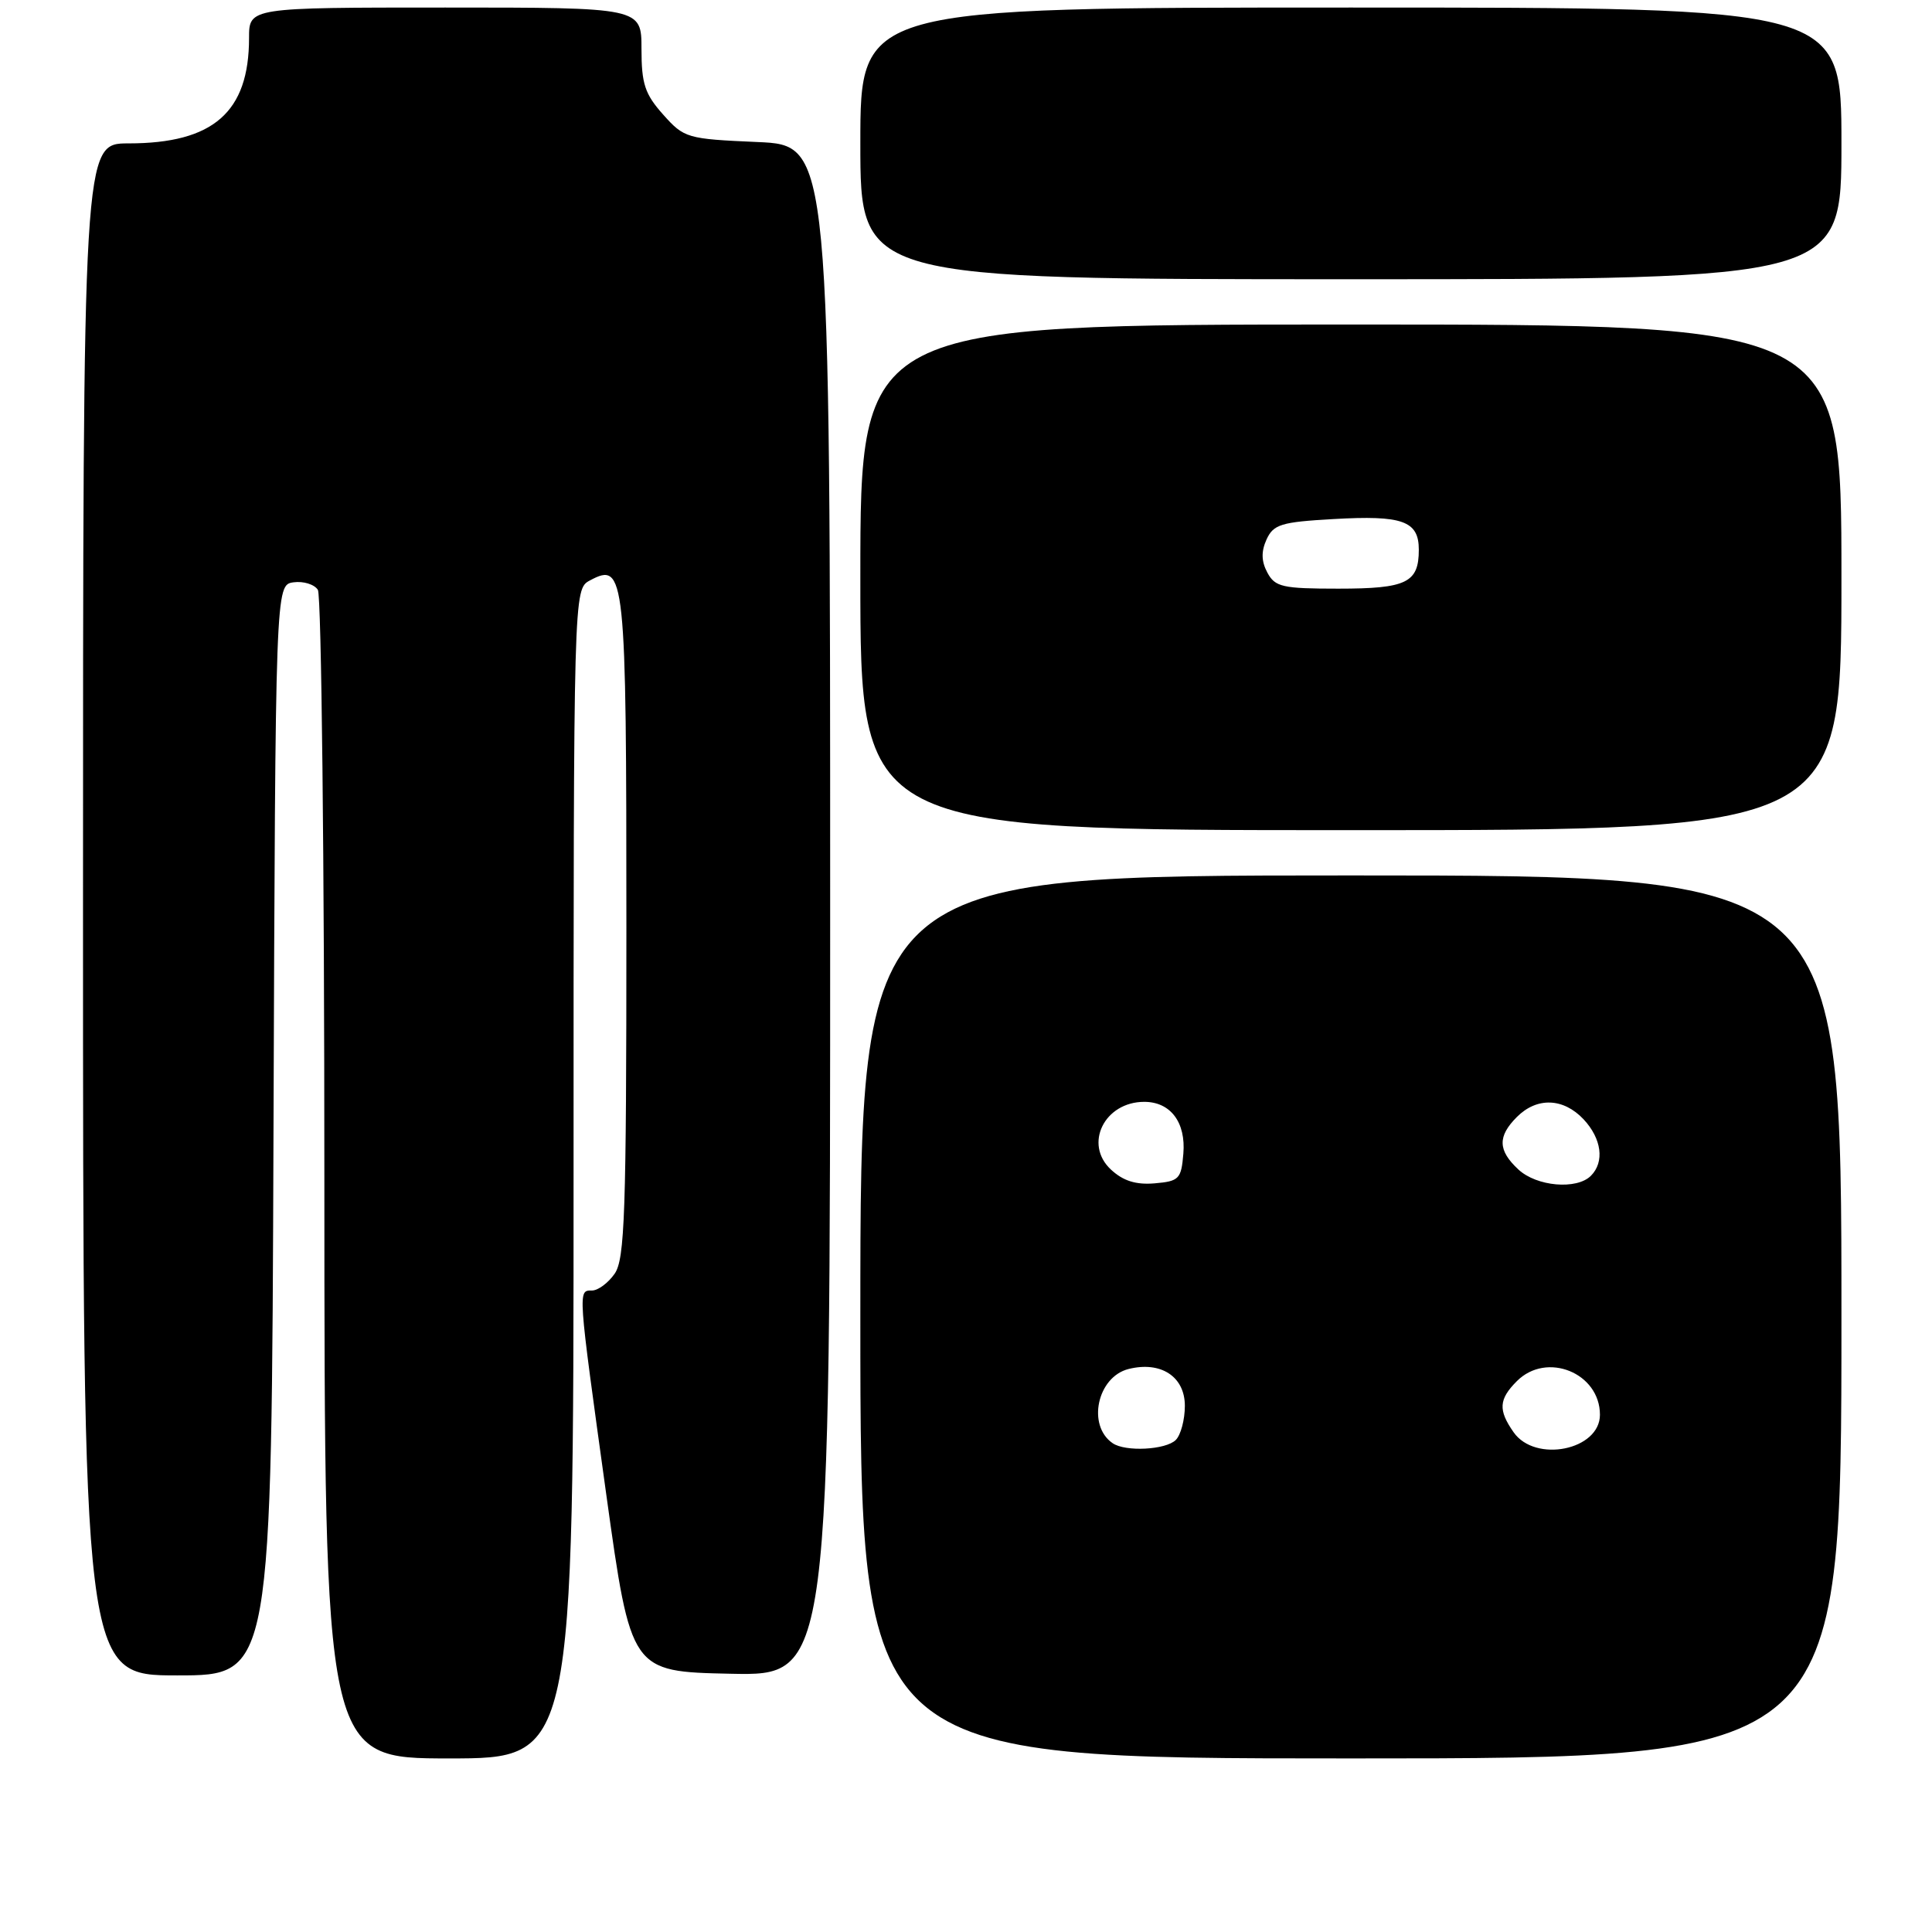 <?xml version="1.0" encoding="UTF-8" standalone="no"?>
<!DOCTYPE svg PUBLIC "-//W3C//DTD SVG 1.1//EN" "http://www.w3.org/Graphics/SVG/1.1/DTD/svg11.dtd" >
<svg xmlns="http://www.w3.org/2000/svg" xmlns:xlink="http://www.w3.org/1999/xlink" version="1.1" viewBox="0 0 256 256">
 <g >
 <path fill="currentColor"
d=" M 76.00 155.54 C 76.00 78.07 76.00 78.07 78.17 76.91 C 82.84 74.41 83.00 75.93 83.00 122.97 C 83.00 160.80 82.79 166.85 81.44 168.78 C 80.59 170.00 79.24 171.00 78.44 171.00 C 76.56 171.00 76.54 170.64 80.33 198.00 C 83.60 221.50 83.60 221.50 96.80 221.78 C 110.00 222.06 110.00 222.06 110.00 120.65 C 110.00 19.24 110.00 19.24 100.37 18.82 C 91.02 18.41 90.66 18.31 87.87 15.18 C 85.45 12.47 85.00 11.11 85.00 6.48 C 85.00 1.00 85.00 1.00 59.00 1.00 C 33.00 1.00 33.00 1.00 33.00 5.03 C 33.00 14.86 28.27 19.00 17.03 19.00 C 11.00 19.00 11.00 19.00 11.00 120.50 C 11.00 222.00 11.00 222.00 23.49 222.00 C 35.99 222.00 35.99 222.00 36.24 149.75 C 36.50 77.50 36.50 77.50 38.89 77.16 C 40.20 76.98 41.66 77.43 42.12 78.16 C 42.59 78.90 42.98 114.04 42.98 156.25 C 43.00 233.00 43.00 233.00 59.50 233.00 C 76.00 233.00 76.00 233.00 76.00 155.54 Z  M 244.00 174.50 C 244.00 116.00 244.00 116.00 179.00 116.00 C 114.00 116.00 114.00 116.00 114.00 174.50 C 114.00 233.00 114.00 233.00 179.00 233.00 C 244.00 233.00 244.00 233.00 244.00 174.50 Z  M 244.00 76.50 C 244.00 43.00 244.00 43.00 179.00 43.00 C 114.00 43.00 114.00 43.00 114.00 76.50 C 114.00 110.00 114.00 110.00 179.00 110.00 C 244.00 110.00 244.00 110.00 244.00 76.50 Z  M 244.00 19.00 C 244.00 1.00 244.00 1.00 179.00 1.00 C 114.00 1.00 114.00 1.00 114.00 19.00 C 114.00 37.00 114.00 37.00 179.00 37.00 C 244.00 37.00 244.00 37.00 244.00 19.00 Z  M 147.43 191.23 C 144.01 188.89 145.39 182.44 149.54 181.40 C 153.82 180.33 157.00 182.40 157.00 186.28 C 157.00 188.11 156.46 190.14 155.80 190.80 C 154.48 192.12 149.12 192.40 147.43 191.23 Z  M 200.56 189.78 C 198.50 186.84 198.59 185.41 201.00 183.00 C 204.95 179.05 212.00 181.92 212.00 187.46 C 212.00 192.15 203.43 193.88 200.56 189.78 Z  M 147.20 154.97 C 143.58 151.60 146.34 146.00 151.62 146.00 C 155.10 146.00 157.15 148.72 156.80 152.87 C 156.52 156.23 156.24 156.52 152.99 156.80 C 150.50 157.01 148.81 156.47 147.20 154.97 Z  M 201.19 154.96 C 198.47 152.43 198.42 150.58 201.00 148.00 C 203.65 145.35 207.15 145.47 209.83 148.31 C 212.23 150.88 212.64 153.96 210.80 155.80 C 208.92 157.68 203.61 157.22 201.19 154.96 Z  M 167.93 75.87 C 167.13 74.38 167.10 73.08 167.82 71.49 C 168.74 69.48 169.75 69.17 176.68 68.78 C 185.85 68.25 188.00 69.02 188.00 72.84 C 188.00 77.22 186.38 78.00 177.34 78.00 C 169.93 78.00 168.95 77.78 167.93 75.87 Z "/>
</g>
</svg>